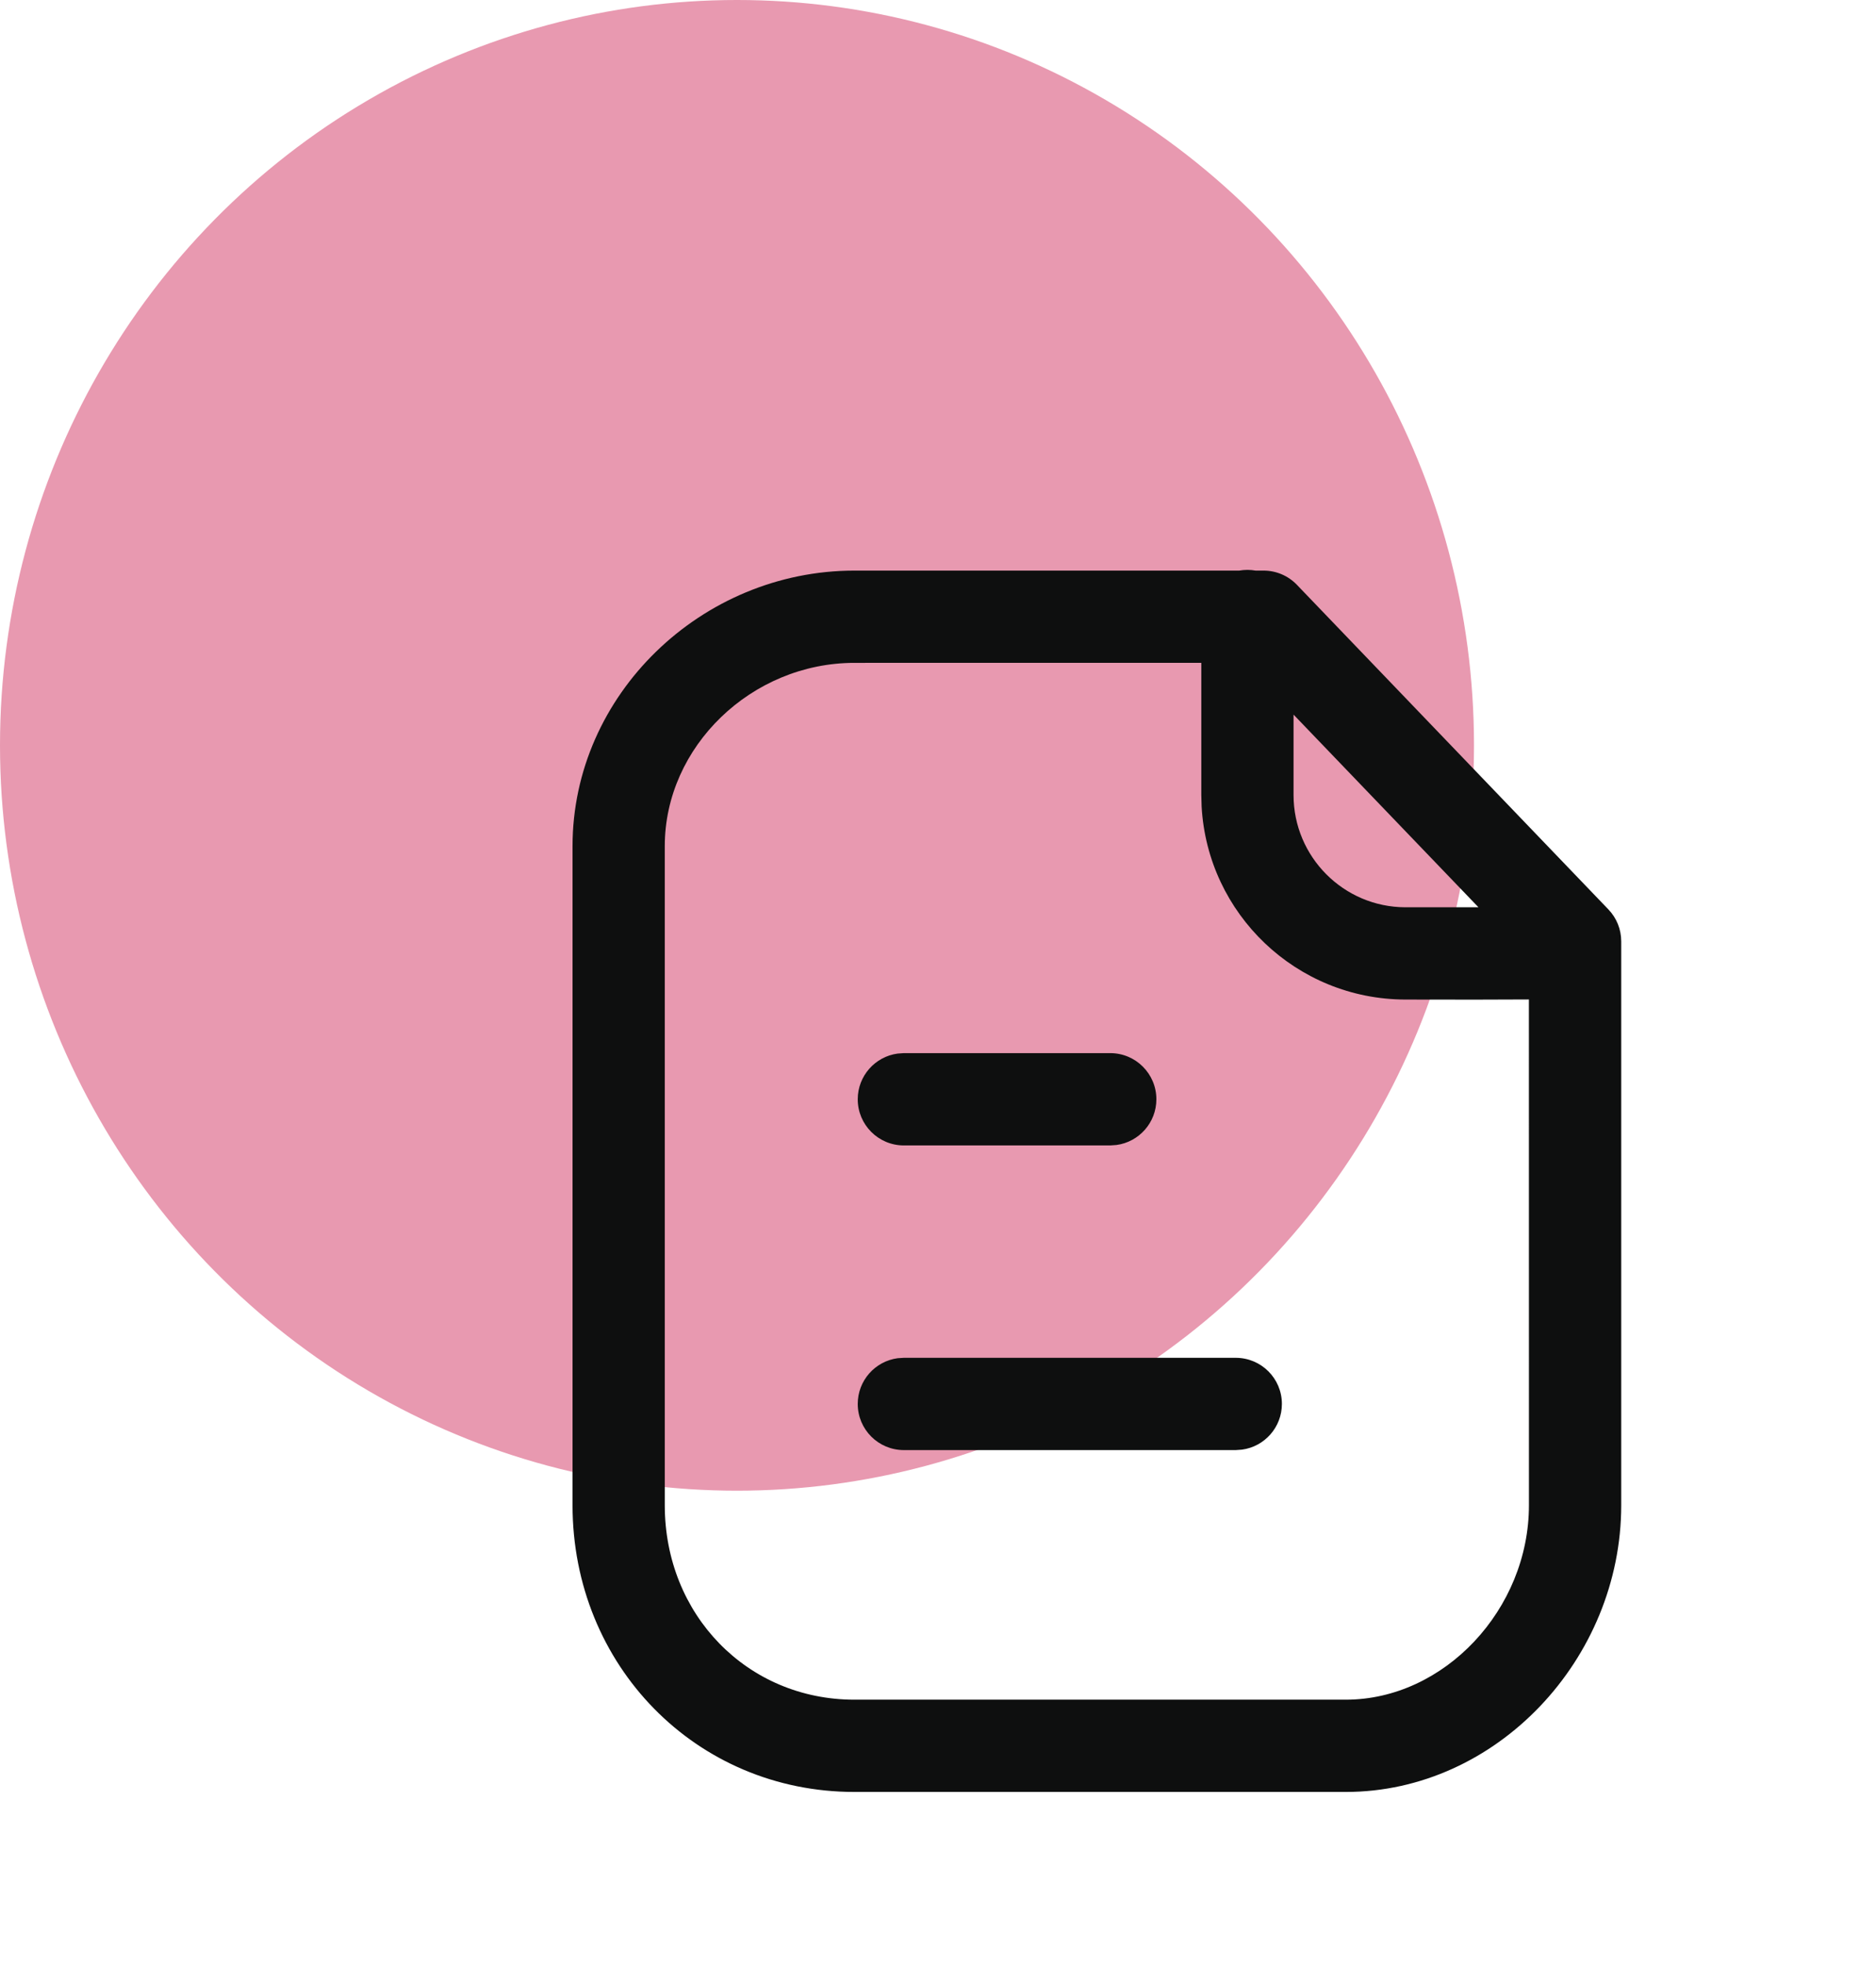 <svg width="42" height="44" viewBox="0 0 42 44" fill="none" xmlns="http://www.w3.org/2000/svg">
<ellipse cx="16.5" cy="16.681" rx="16.5" ry="16.681" fill="#E899B0"/>
<path fill-rule="evenodd" clip-rule="evenodd" d="M28.11 12.77C28.05 12.76 27.989 12.754 27.927 12.754C27.865 12.754 27.804 12.76 27.744 12.77H19.13C15.705 12.77 12.818 15.548 12.818 18.937V33.687C12.818 37.267 15.578 40.104 19.13 40.104H30.129C33.507 40.104 36.296 37.127 36.296 33.687V21.067C36.296 20.8 36.193 20.544 36.008 20.352L29.035 13.088C28.84 12.885 28.571 12.77 28.29 12.77H28.11ZM26.895 14.834L19.129 14.835C16.828 14.835 14.883 16.707 14.883 18.937V33.687C14.883 36.139 16.731 38.039 19.129 38.039H30.128C32.334 38.039 34.23 36.016 34.23 33.687L34.229 22.368L33.023 22.372C32.564 22.372 32.042 22.371 31.461 22.37C29.024 22.364 27.036 20.455 26.902 18.051L26.895 17.792V14.834ZM33.099 20.304L31.465 20.305C30.081 20.302 28.96 19.177 28.96 17.792V15.993L33.099 20.304ZM27.666 30.388C28.237 30.388 28.699 30.85 28.699 31.42C28.699 31.943 28.311 32.375 27.806 32.443L27.666 32.453H20.236C19.665 32.453 19.203 31.991 19.203 31.42C19.203 30.897 19.591 30.465 20.096 30.397L20.236 30.388H27.666ZM25.889 24.602C25.889 24.032 25.427 23.569 24.856 23.569H20.236L20.096 23.579C19.592 23.647 19.203 24.079 19.203 24.602C19.203 25.172 19.665 25.635 20.236 25.635H24.856L24.996 25.625C25.5 25.557 25.889 25.125 25.889 24.602Z" fill="#0E0F0F"/>
</svg>
